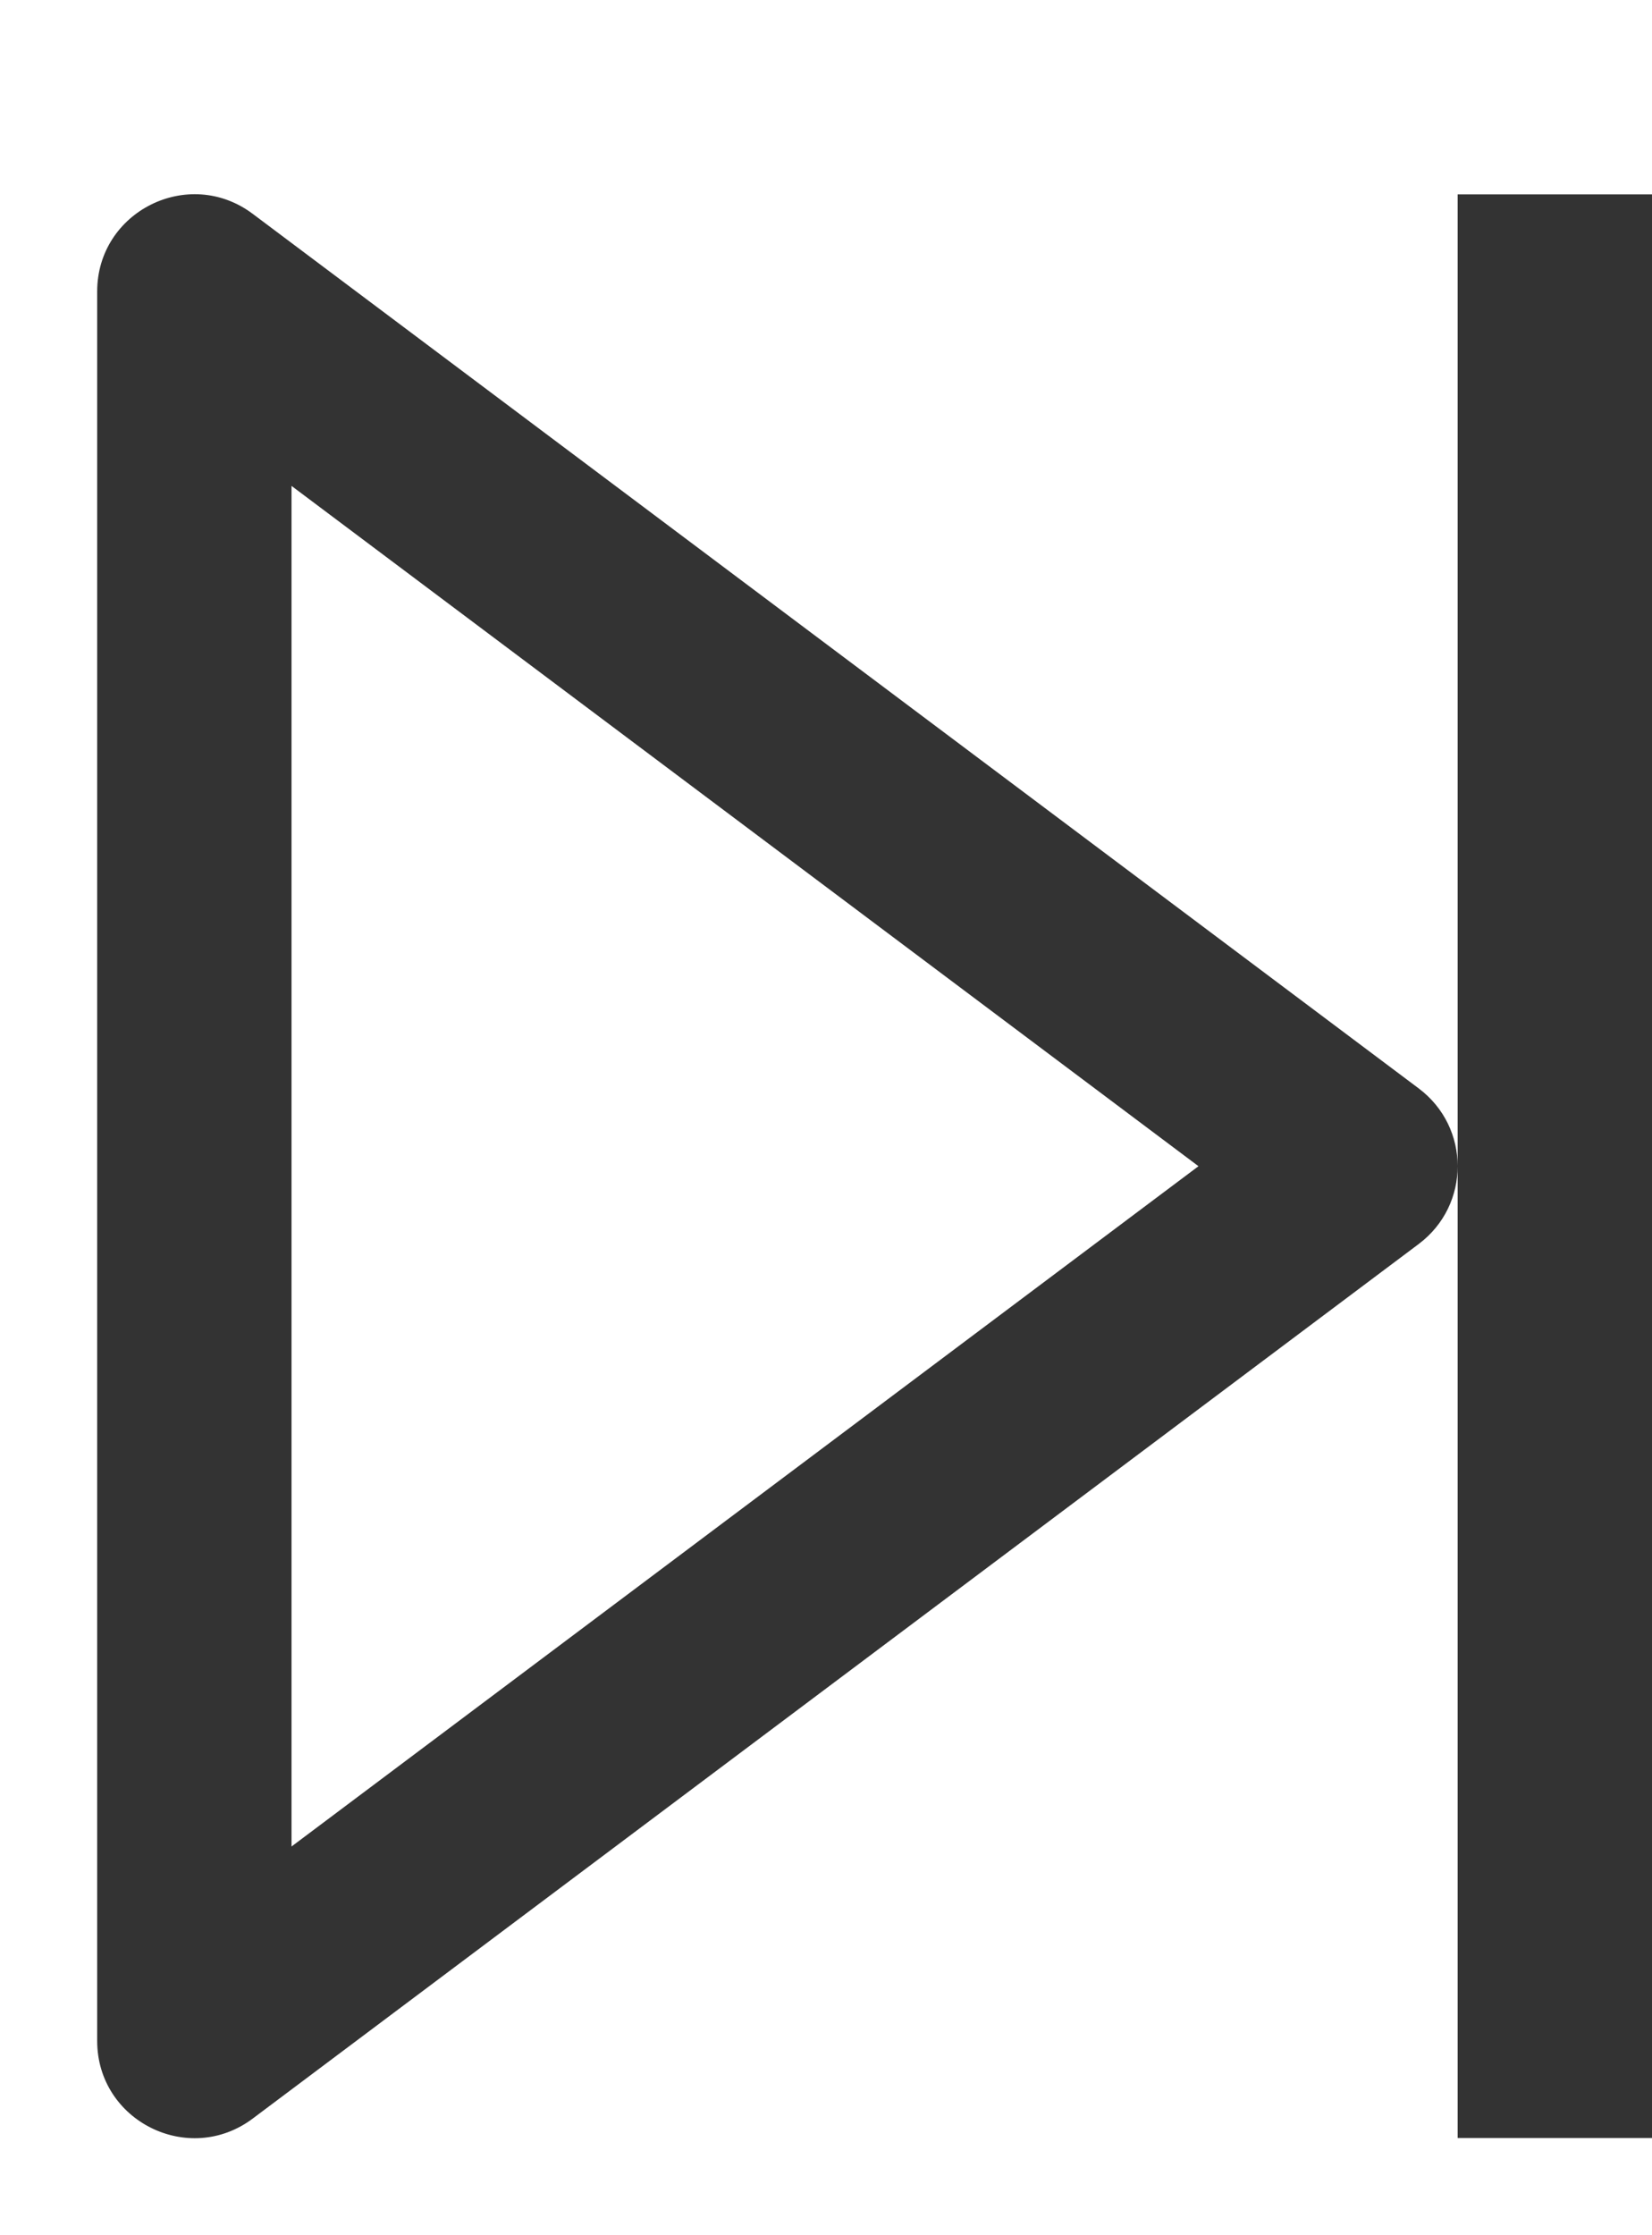 <svg width="17" height="23" viewBox="0 0 17 23" fill="none" xmlns="http://www.w3.org/2000/svg">
<g filter="url(#filter0_d_52_45)">
<path fill-rule="evenodd" clip-rule="evenodd" d="M0 20V2C0 1.176 0.941 0.706 1.6 1.2L13.6 10.2C13.866 10.4 14 10.699 14 10.999V1H16V21H14V11.001C14 11.301 13.866 11.6 13.6 11.8L1.6 20.8C0.941 21.294 0 20.824 0 20ZM2 18L11.333 11L2 4V18Z" fill="#333333"/>
</g>
<defs>
<filter id="filter0_d_52_45" x="0" y="0.998" width="17" height="21.004" filterUnits="userSpaceOnUse" color-interpolation-filters="sRGB">
<feFlood flood-opacity="0" result="BackgroundImageFix"/>
<feColorMatrix in="SourceAlpha" type="matrix" values="0 0 0 0 0 0 0 0 0 0 0 0 0 0 0 0 0 0 127 0" result="hardAlpha"/>
<feOffset dx="1" dy="1"/>
<feComposite in2="hardAlpha" operator="out"/>
<feColorMatrix type="matrix" values="0 0 0 0 0 0 0 0 0 1 0 0 0 0 0.22 0 0 0 1 0"/>
<feBlend mode="normal" in2="BackgroundImageFix" result="effect1_dropShadow_52_45"/>
<feBlend mode="normal" in="SourceGraphic" in2="effect1_dropShadow_52_45" result="shape"/>
</filter>
</defs>
</svg>
